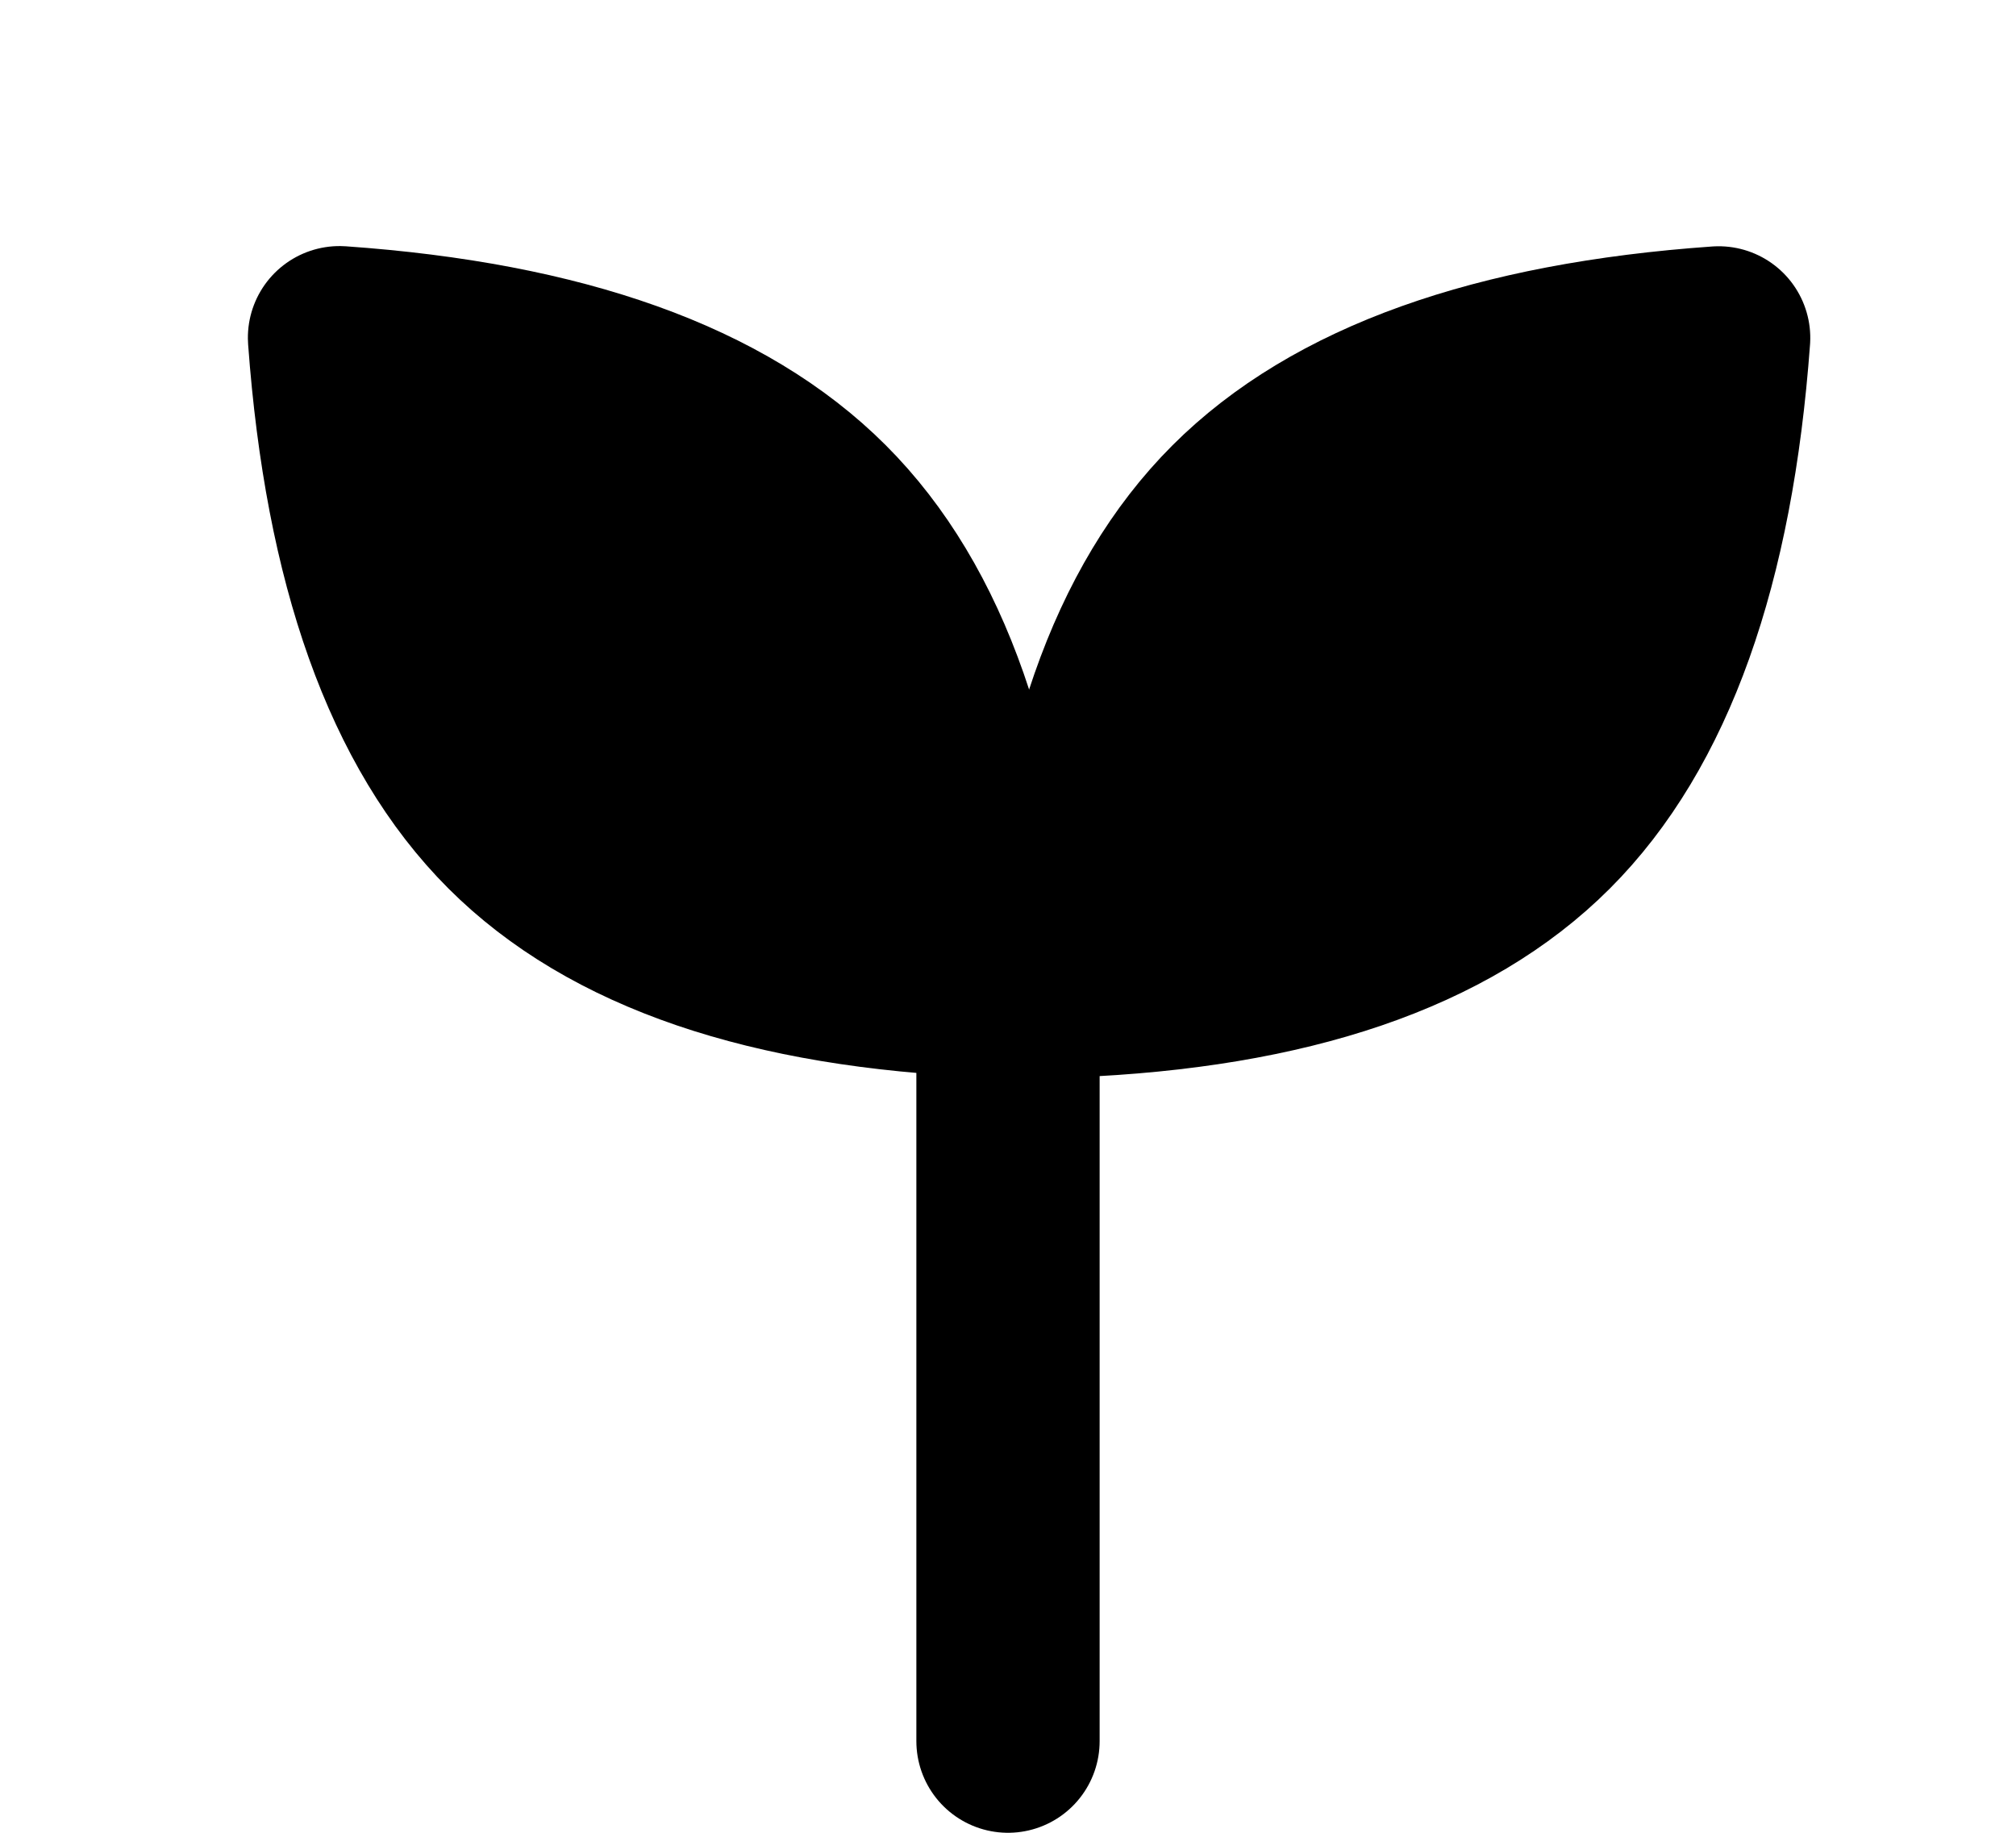 <svg height="10" viewBox="0 0 11 10" width="11" xmlns="http://www.w3.org/2000/svg"><g fill="none" fill-rule="evenodd" stroke="#000" stroke-linejoin="round" transform="translate(1 1)"><path d="m4.5 8.5v-5" stroke-linecap="round"/><g fill="#000" stroke-linecap="square"><path d="m6.571 3.814c.767 0 1.615-.402 2.545-1.205-.915-.795-1.756-1.193-2.523-1.193s-1.593.398-2.477 1.193c.87.803 1.688 1.205 2.455 1.205z" transform="matrix(.707 -.707 .707 .707 .088 5.444)"/><path d="m2.571 3.814c.767 0 1.615-.402 2.545-1.205-.915-.795-1.756-1.193-2.523-1.193s-1.593.398-2.477 1.193c.87.803 1.688 1.205 2.455 1.205z" transform="matrix(-.707 -.707 -.707 .707 6.314 2.615)"/></g></g></svg>